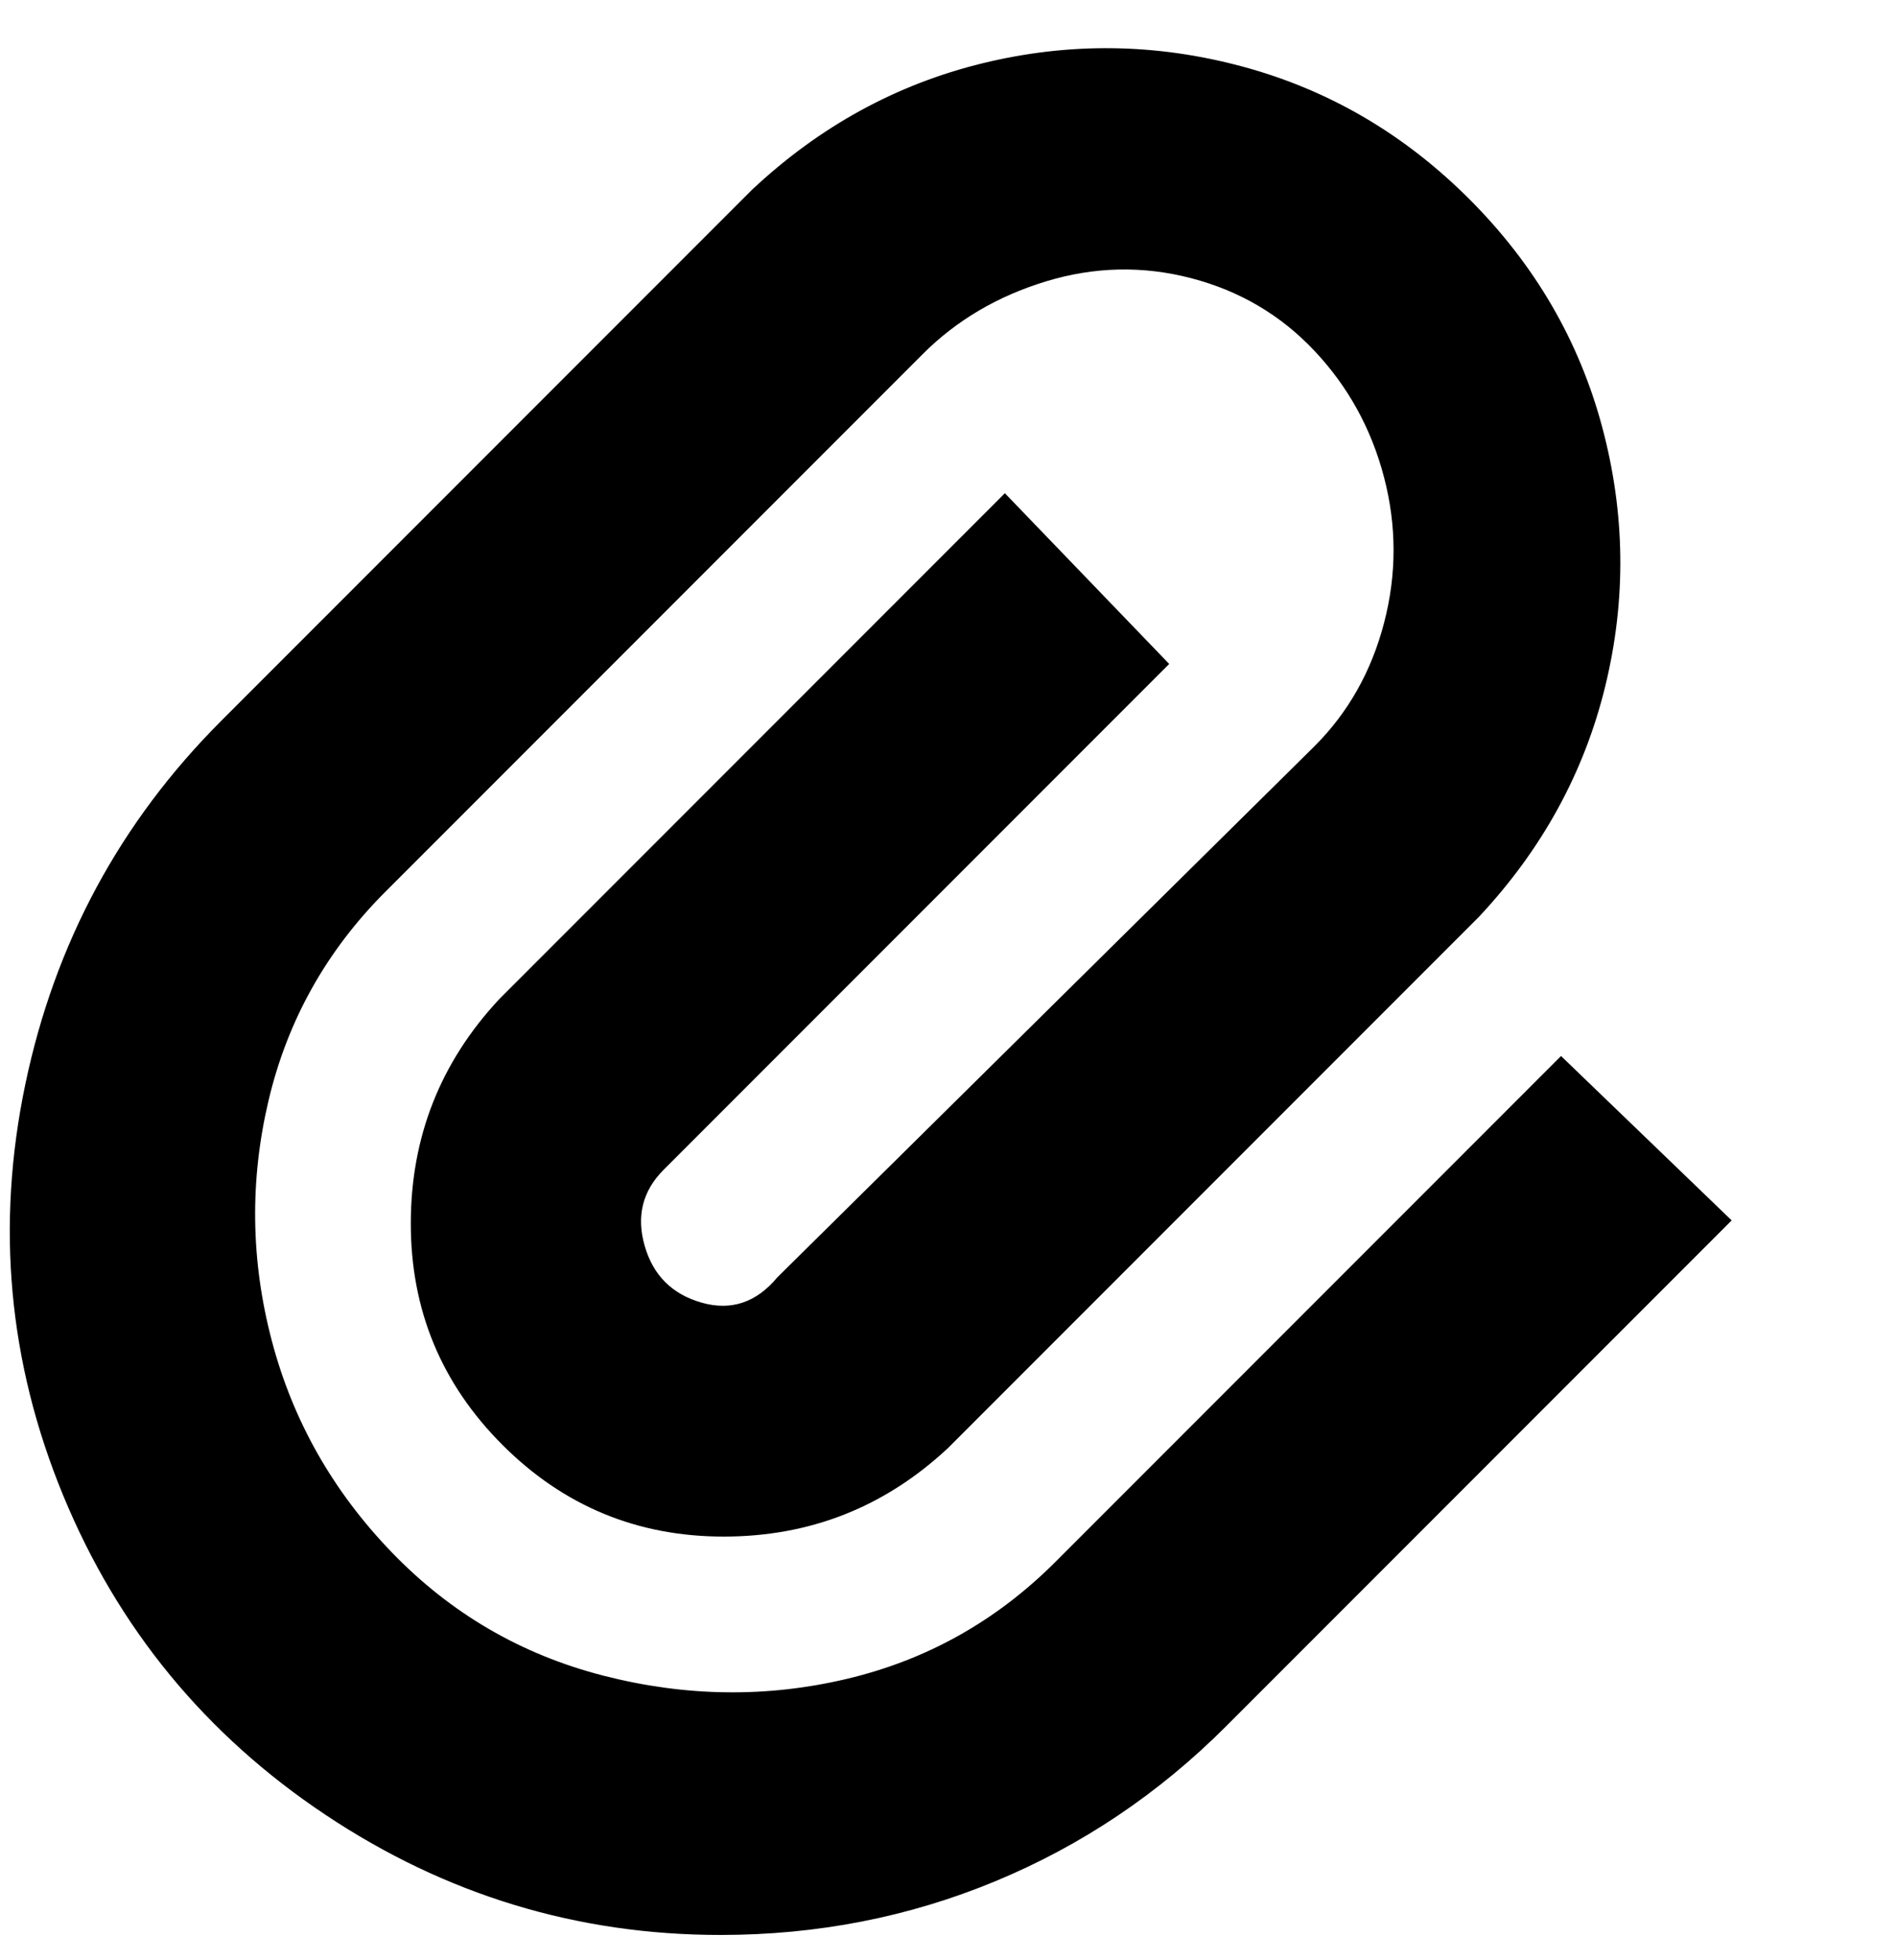 <svg viewBox="0 0 300 310" xmlns="http://www.w3.org/2000/svg"><path d="M114 306q-34 0-62.5-19T10 236.5q-13-31.5-6-65T35 114l84-84q16-15 36.5-20t41 .5q20.5 5.5 36 21t21 36q5.5 20.5.5 41T234 145l-84 84q-15 14-35.5 14t-35-14.5Q65 214 65 193.5T79 158l80-80 26 27-80 80q-5 5-3 12t9 9q7 2 12-4l85-84q8-8 11-19.5t0-23q-3-11.5-11-20T188.5 44q-11.5-3-23 .5T146 56l-85 85q-14 14-18.5 33t.5 38q5 19 19 33.5T95.5 265q19.5 5 38.5.5t33-18.5l80-80 27 26-80 80q-16 16-36.5 24.5T114 306z"/></svg>
